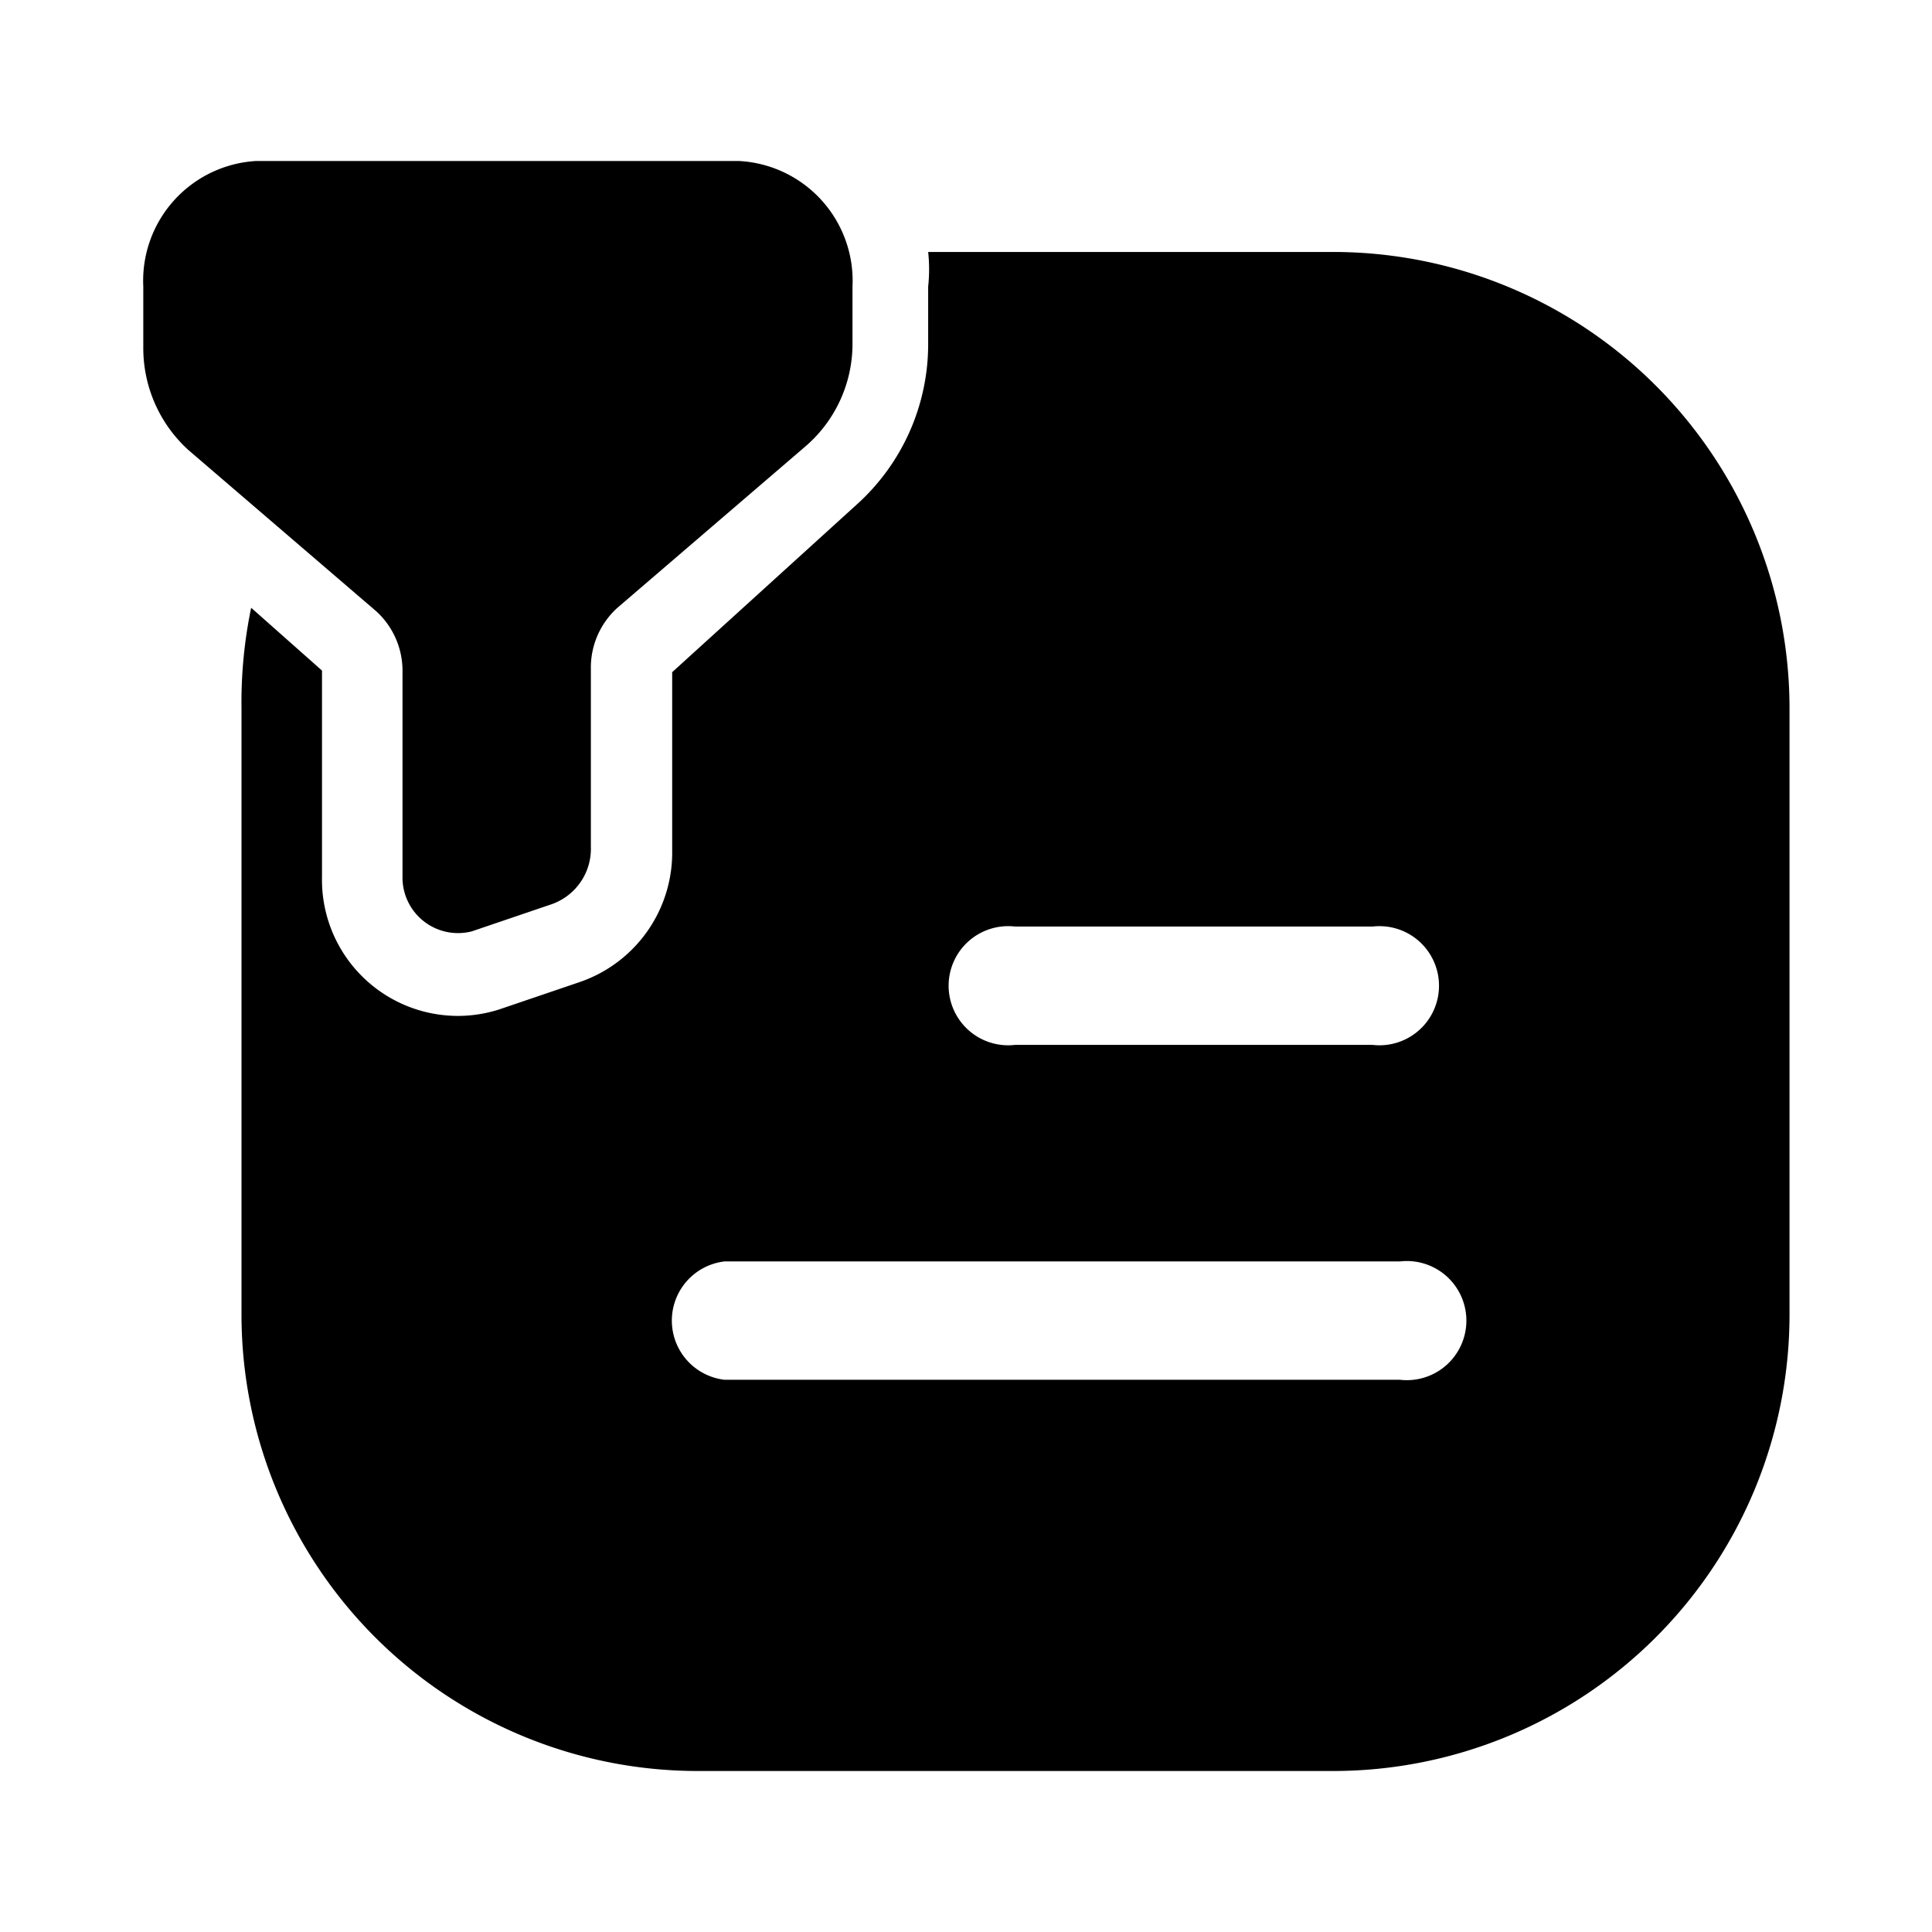 <svg xmlns="http://www.w3.org/2000/svg" viewBox="0 0 24 24"><g id="files-folders"><path id="tablet-up" d="M10,5.55l-2.33,2a1,1,0,0,0-.33.76v2.21a.73.73,0,0,1-.48.71l-1,.34A.69.69,0,0,1,5,10.9V8.35a1,1,0,0,0-.33-.76l-2.33-2a1.71,1.71,0,0,1-.56-1.28V3.56A1.49,1.49,0,0,1,3.18,2h6a1.49,1.49,0,0,1,1.41,1.56v.71A1.68,1.68,0,0,1,10,5.55Zm6.53-2.42h-5a2,2,0,0,1,0,.43v.71a2.68,2.68,0,0,1-.89,2L8.35,8.35v2.21A1.7,1.7,0,0,1,7.2,12.2l-1,.34a1.69,1.69,0,0,1-.5.08A1.69,1.69,0,0,1,4,10.9V8.33l-.88-.78A5.78,5.78,0,0,0,3,8.8v7.53A5.67,5.67,0,0,0,8.65,22h7.91a5.67,5.67,0,0,0,5.67-5.67V8.8A5.67,5.67,0,0,0,16.56,3.13Zm-3.95,8.38h4.47a.74.74,0,1,1,0,1.47H12.61a.74.74,0,1,1,0-1.47Zm4.78,5.63H9a.74.74,0,0,1,0-1.47h8.39a.74.74,0,1,1,0,1.47Z"/></g></svg>